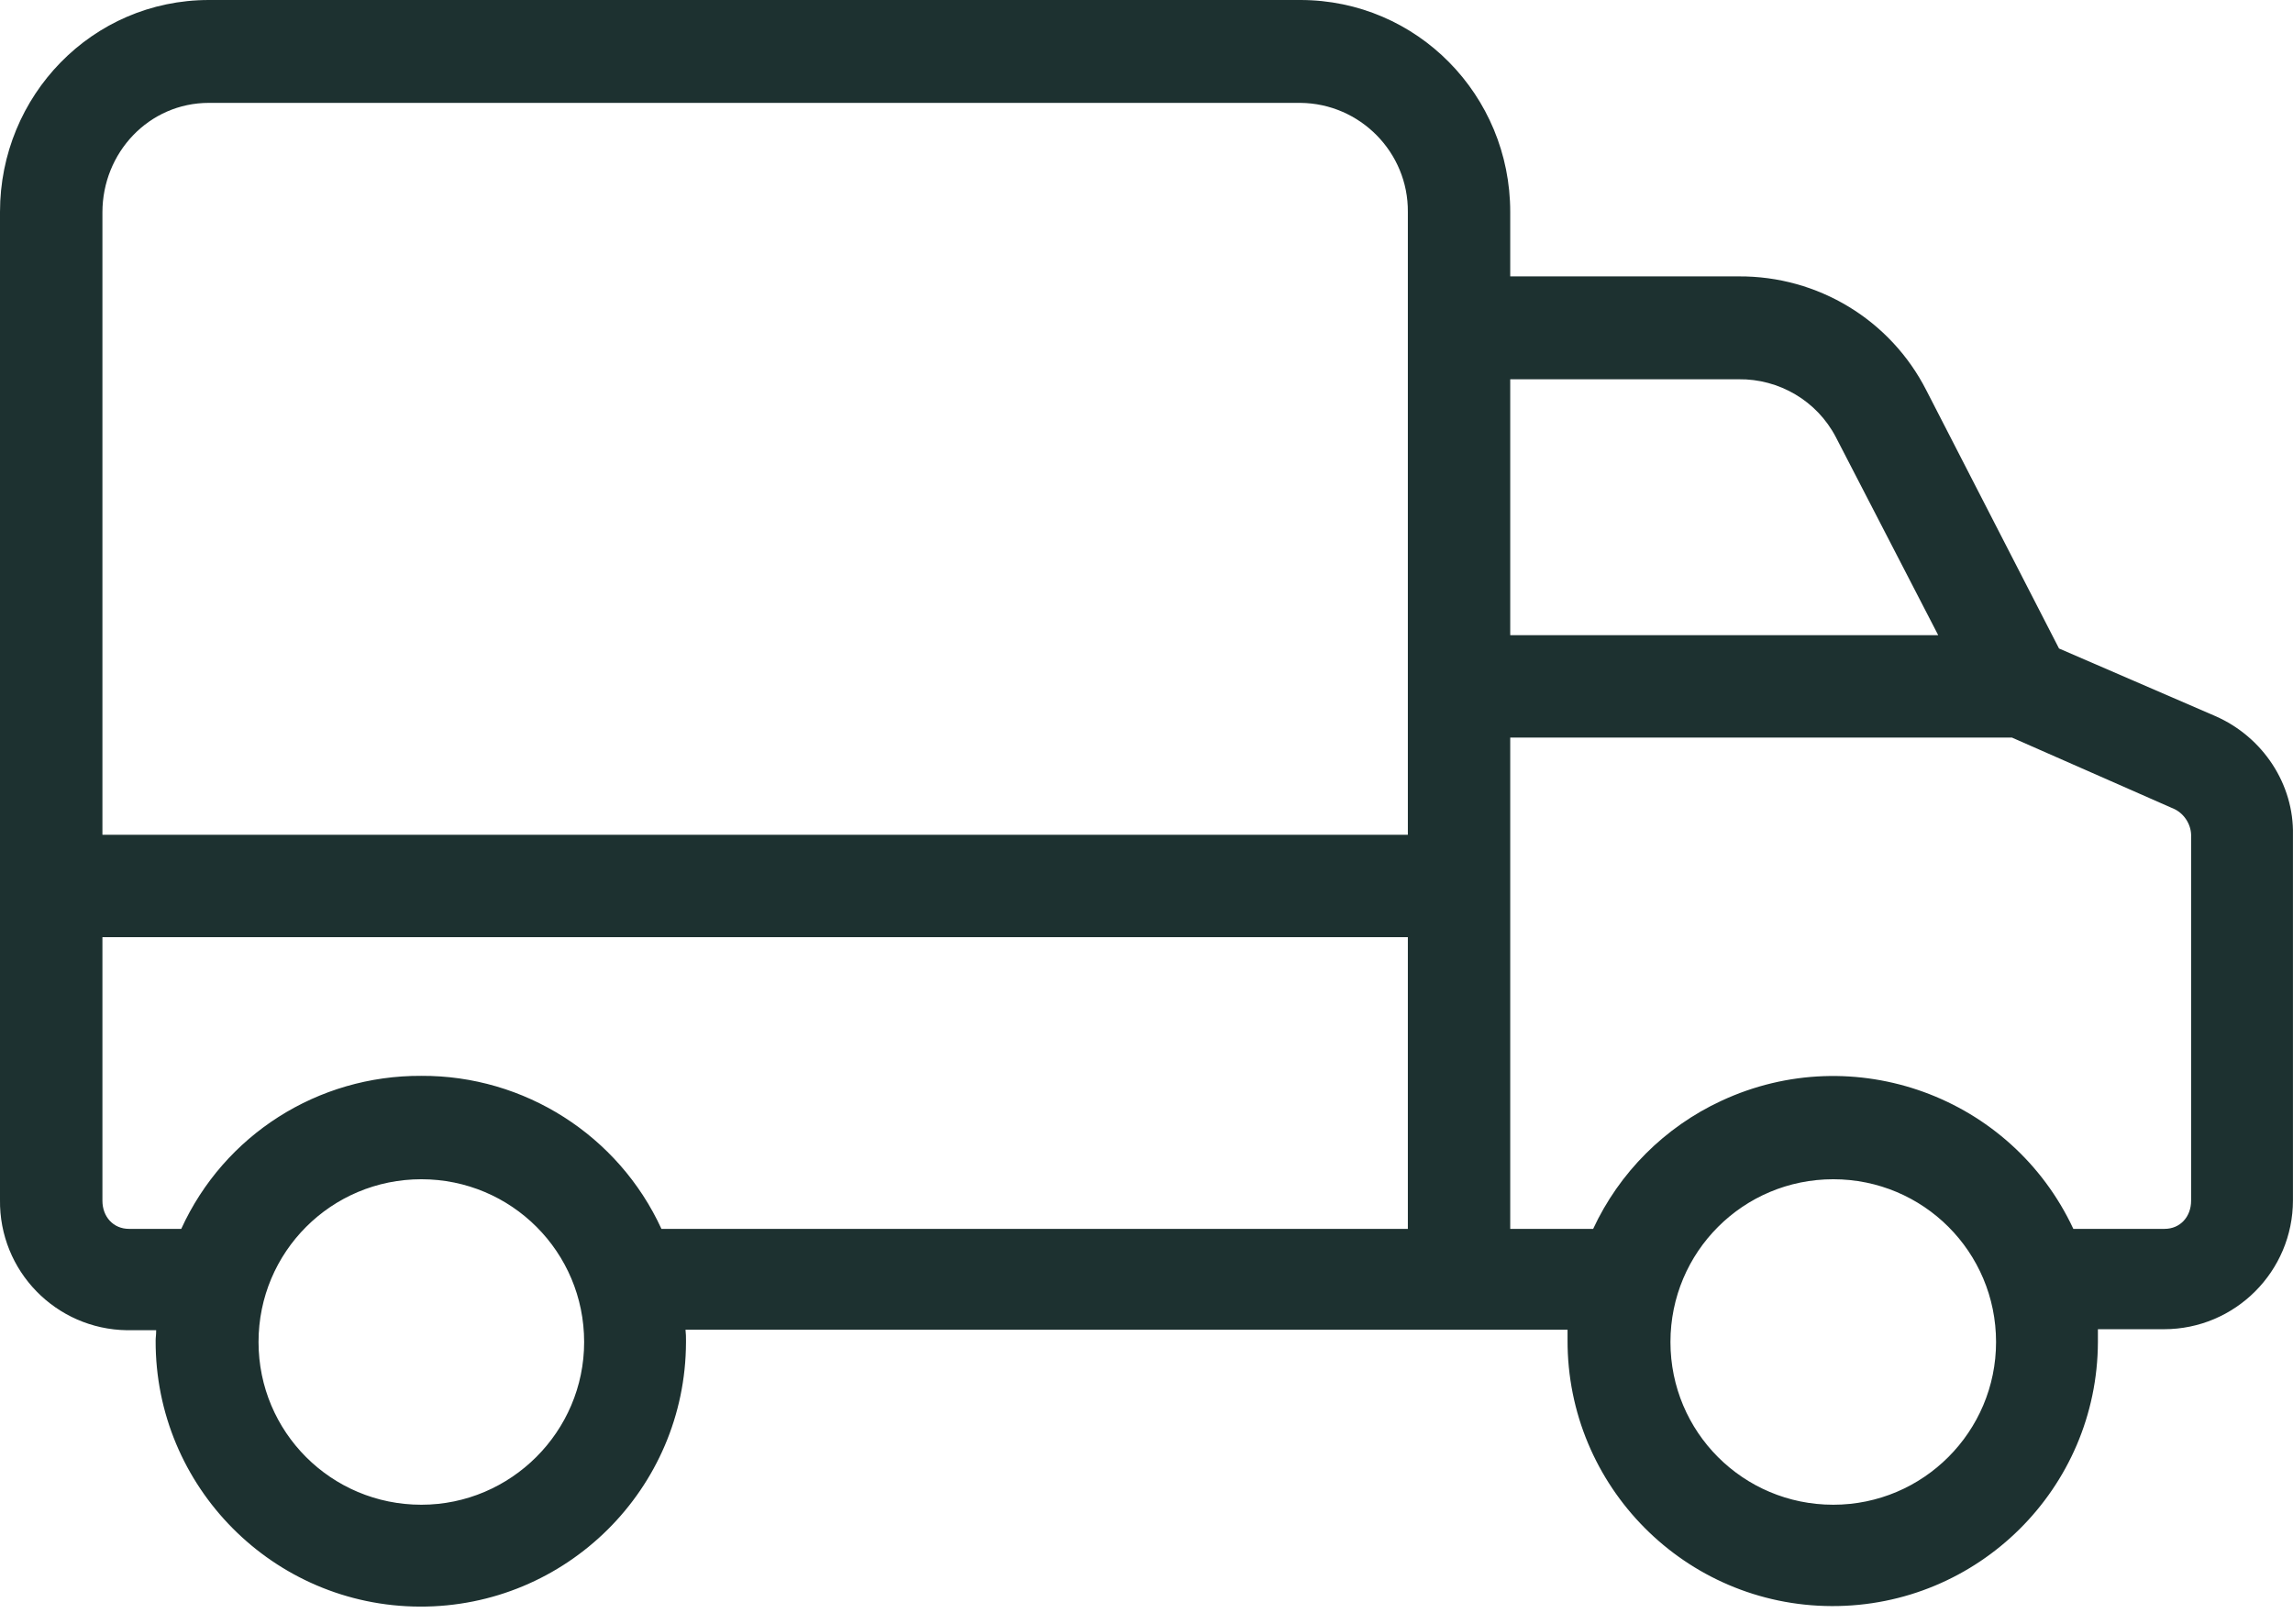 <svg
  width="48"
  height="34"
  viewBox="0 0 48 34"
  fill="none"
  xmlns="http://www.w3.org/2000/svg"
>
  <path
    d="M46.371 14.992L43.102 13.578L40.327 8.177C39.576 6.698 38.055 5.776 36.394 5.787H31.614V4.437C31.614 1.993 29.664 0 27.22 0H4.373C1.929 0 0 2.004 0 4.437V25.119C-0.021 26.609 1.168 27.831 2.658 27.852C2.669 27.852 2.679 27.852 2.701 27.852H3.269C3.269 27.959 3.258 28.002 3.258 28.067C3.247 31.131 5.723 33.628 8.788 33.639C11.853 33.65 14.35 31.174 14.36 28.109C14.36 28.088 14.36 28.077 14.36 28.056C14.36 27.981 14.36 27.949 14.35 27.841H32.814C32.814 27.949 32.814 27.991 32.814 28.056C32.803 31.121 35.279 33.618 38.344 33.628C41.409 33.639 43.906 31.164 43.916 28.099C43.916 28.077 43.916 28.067 43.916 28.045C43.916 27.97 43.916 27.938 43.916 27.831H45.299C46.789 27.831 47.999 26.62 47.999 25.13C47.999 25.119 47.999 25.109 47.999 25.087V17.479C48.021 16.428 47.378 15.432 46.371 14.992ZM8.82 31.506C6.934 31.506 5.412 29.985 5.412 28.099C5.412 26.213 6.934 24.691 8.82 24.691C10.706 24.691 12.228 26.213 12.228 28.099C12.228 29.974 10.695 31.506 8.82 31.506ZM29.471 25.73H13.846C12.946 23.769 10.974 22.515 8.82 22.526C6.655 22.515 4.694 23.759 3.794 25.73H2.701C2.369 25.73 2.144 25.473 2.144 25.141V19.622H29.471V25.73ZM29.471 4.447V17.479H2.144V4.447C2.144 3.194 3.119 2.154 4.373 2.154H27.22C28.474 2.165 29.481 3.194 29.471 4.437V4.447ZM31.614 7.941H36.394C37.24 7.93 38.033 8.391 38.43 9.152L40.573 13.299H31.614V7.941V7.941ZM38.376 31.506C36.49 31.506 34.968 29.985 34.968 28.099C34.968 26.213 36.49 24.691 38.376 24.691C40.262 24.691 41.784 26.213 41.784 28.099C41.784 29.974 40.262 31.506 38.376 31.506ZM45.867 25.141C45.867 25.473 45.642 25.73 45.31 25.73H43.402C42.105 22.955 38.805 21.755 36.029 23.051C34.85 23.598 33.897 24.552 33.35 25.73H31.614V15.443H42.116L45.524 16.943C45.738 17.05 45.878 17.286 45.867 17.521V25.141Z"
    fill="#1D3130"
    strokeWidth="2"
  />
</svg>
